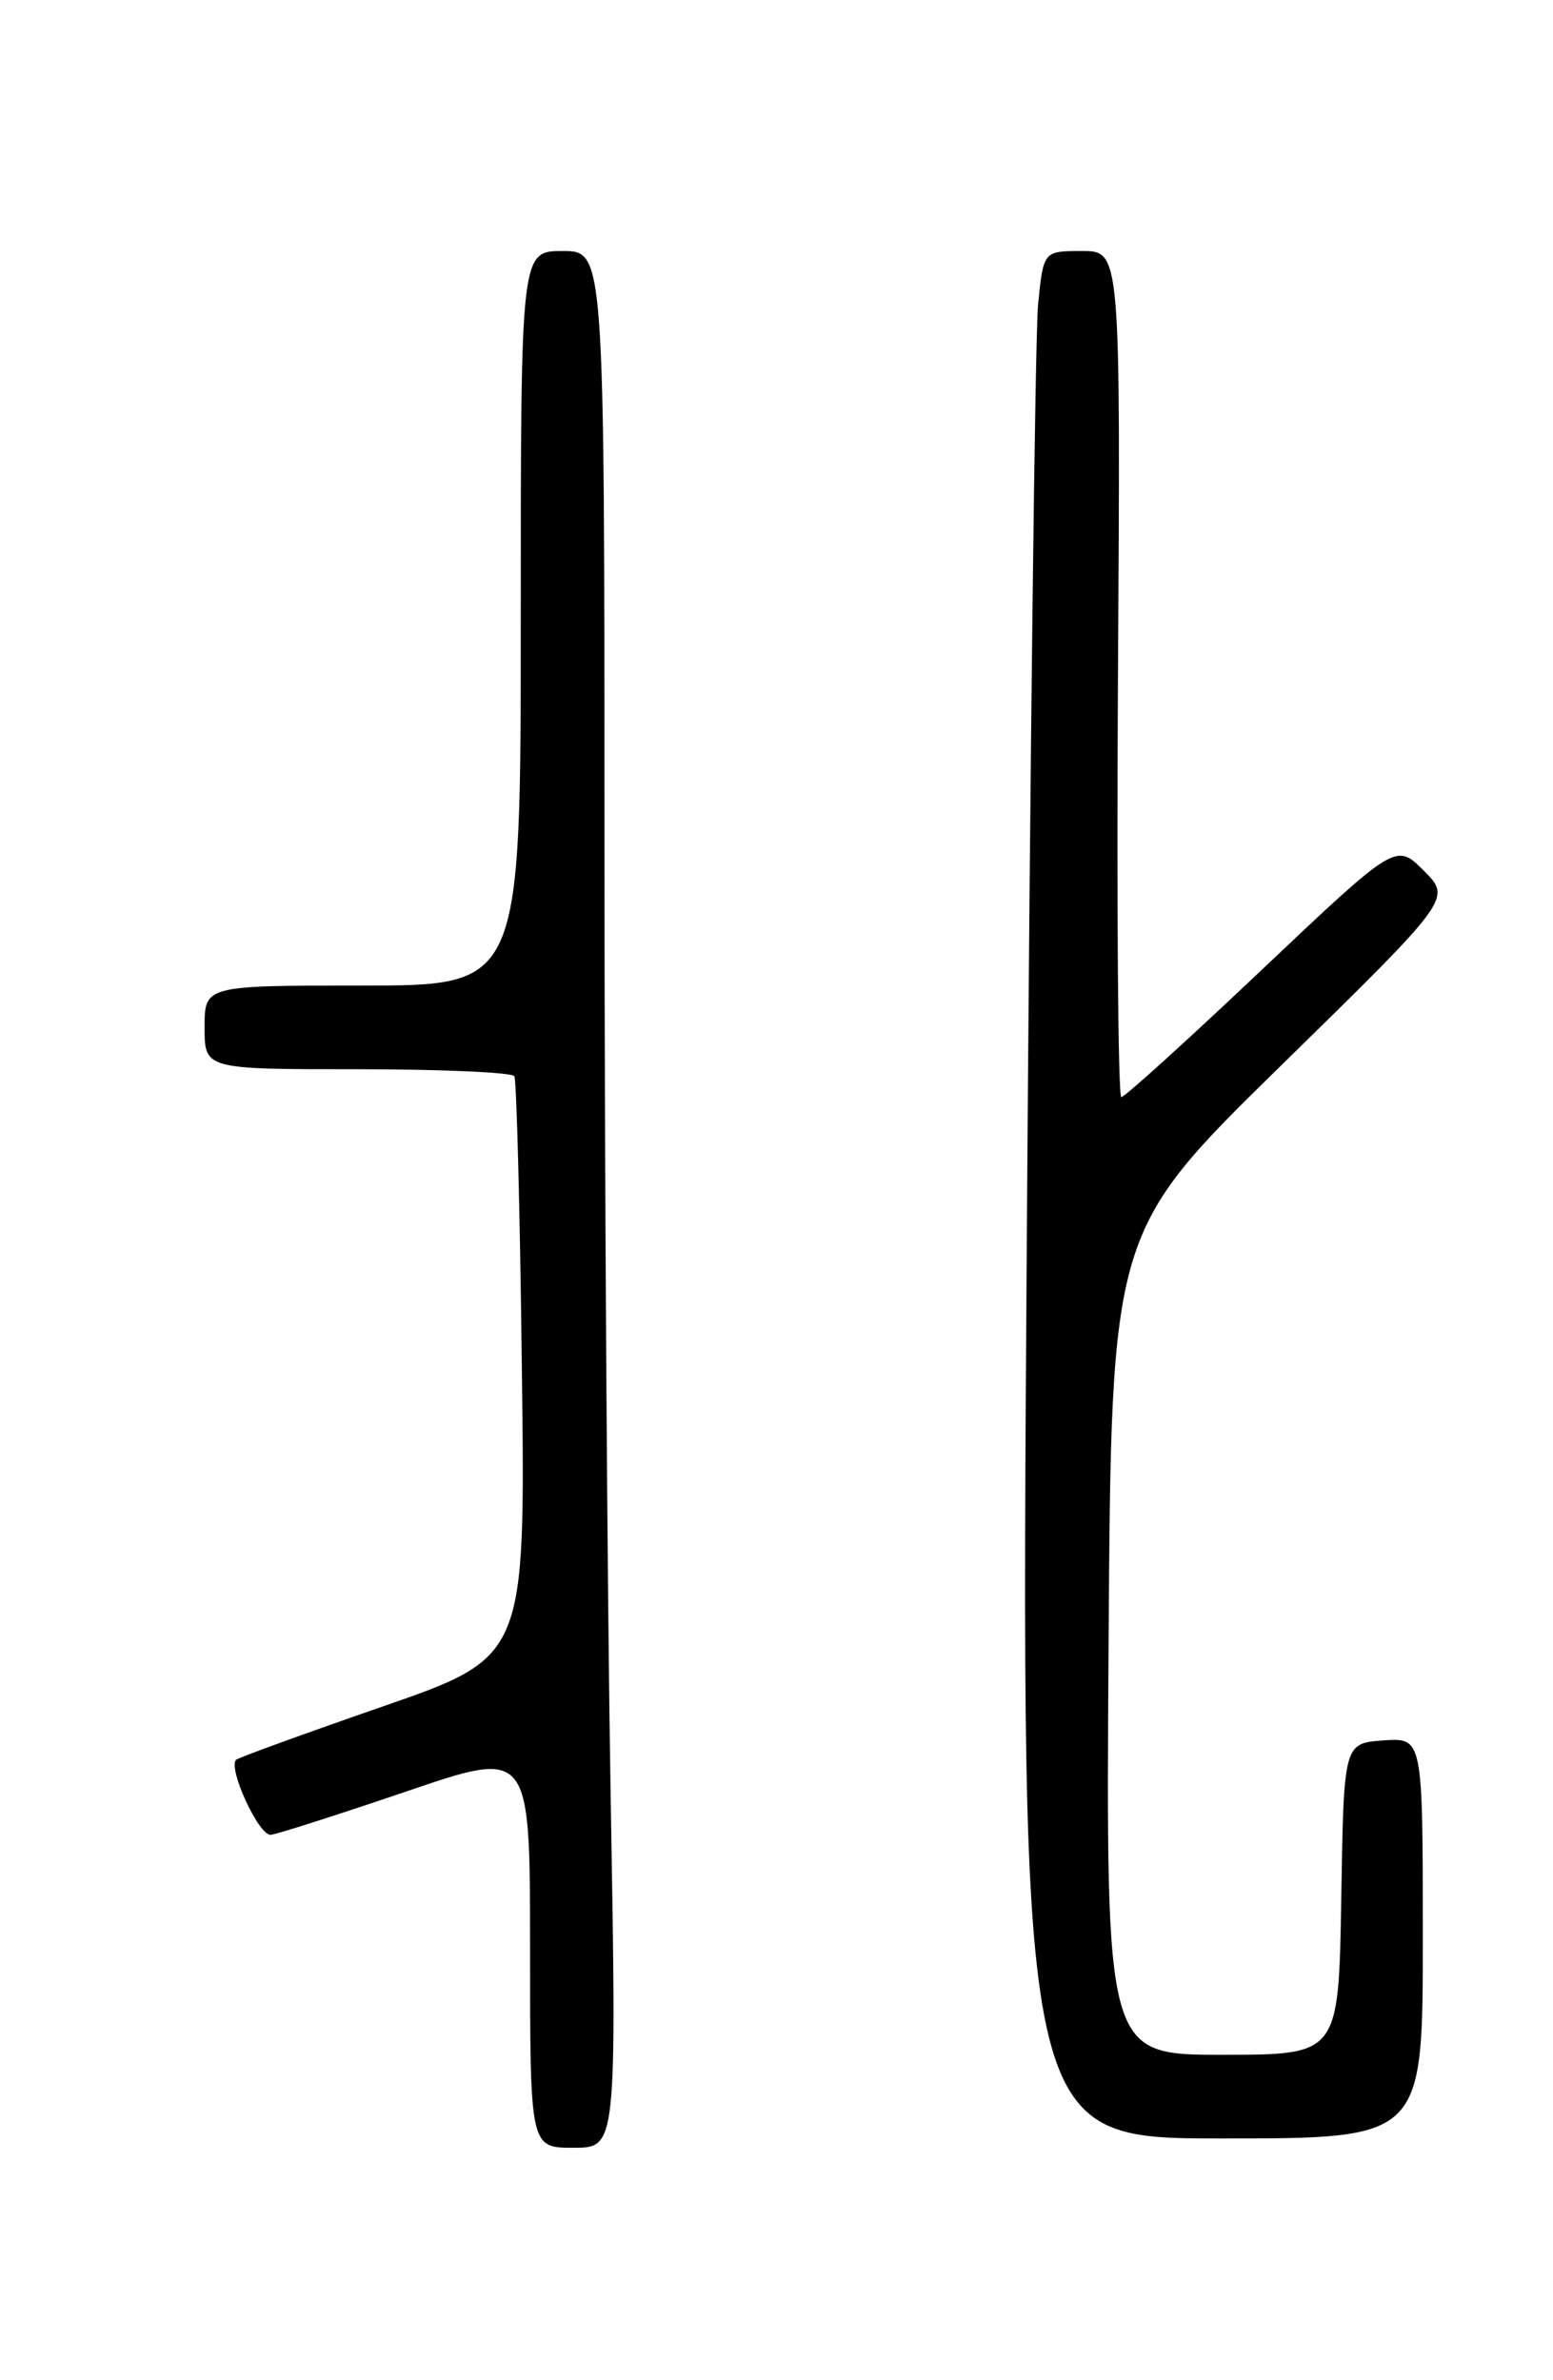 <?xml version="1.0" encoding="UTF-8" standalone="no"?>
<!DOCTYPE svg PUBLIC "-//W3C//DTD SVG 1.1//EN" "http://www.w3.org/Graphics/SVG/1.1/DTD/svg11.dtd" >
<svg xmlns="http://www.w3.org/2000/svg" xmlns:xlink="http://www.w3.org/1999/xlink" version="1.1" viewBox="0 0 167 256">
 <g >
 <path fill="currentColor"
d=" M 65.66 192.75 C 65.30 171.71 65.00 125.81 65.00 90.75 C 65.00 27.00 65.00 27.00 60.50 27.00 C 56.00 27.00 56.00 27.00 56.00 66.50 C 56.00 106.00 56.00 106.00 39.00 106.00 C 22.00 106.00 22.00 106.00 22.00 110.50 C 22.00 115.00 22.00 115.00 38.44 115.00 C 47.48 115.00 55.08 115.34 55.31 115.75 C 55.55 116.16 55.92 130.39 56.12 147.36 C 56.50 178.21 56.50 178.21 41.15 183.54 C 32.70 186.47 25.62 189.05 25.39 189.27 C 24.48 190.19 27.85 197.49 29.12 197.34 C 29.88 197.25 36.46 195.14 43.75 192.66 C 57.00 188.14 57.00 188.14 57.00 209.57 C 57.00 231.00 57.00 231.00 61.66 231.00 C 66.32 231.00 66.32 231.00 65.66 192.75 Z  M 153.00 208.44 C 153.00 186.89 153.00 186.89 148.75 187.19 C 144.50 187.50 144.50 187.50 144.23 204.25 C 143.95 221.00 143.95 221.00 131.44 221.00 C 118.92 221.00 118.92 221.00 119.21 176.74 C 119.50 132.48 119.50 132.48 137.80 114.56 C 156.10 96.64 156.10 96.64 153.10 93.64 C 150.11 90.65 150.11 90.65 135.67 104.32 C 127.72 111.85 120.94 118.00 120.58 118.00 C 120.23 118.00 120.07 97.52 120.22 72.50 C 120.50 27.00 120.50 27.00 116.35 27.00 C 112.20 27.00 112.20 27.00 111.63 32.75 C 111.31 35.91 110.77 81.59 110.41 134.25 C 109.76 230.00 109.76 230.00 131.38 230.00 C 153.00 230.00 153.00 230.00 153.00 208.44 Z "/>
</g>
</svg>